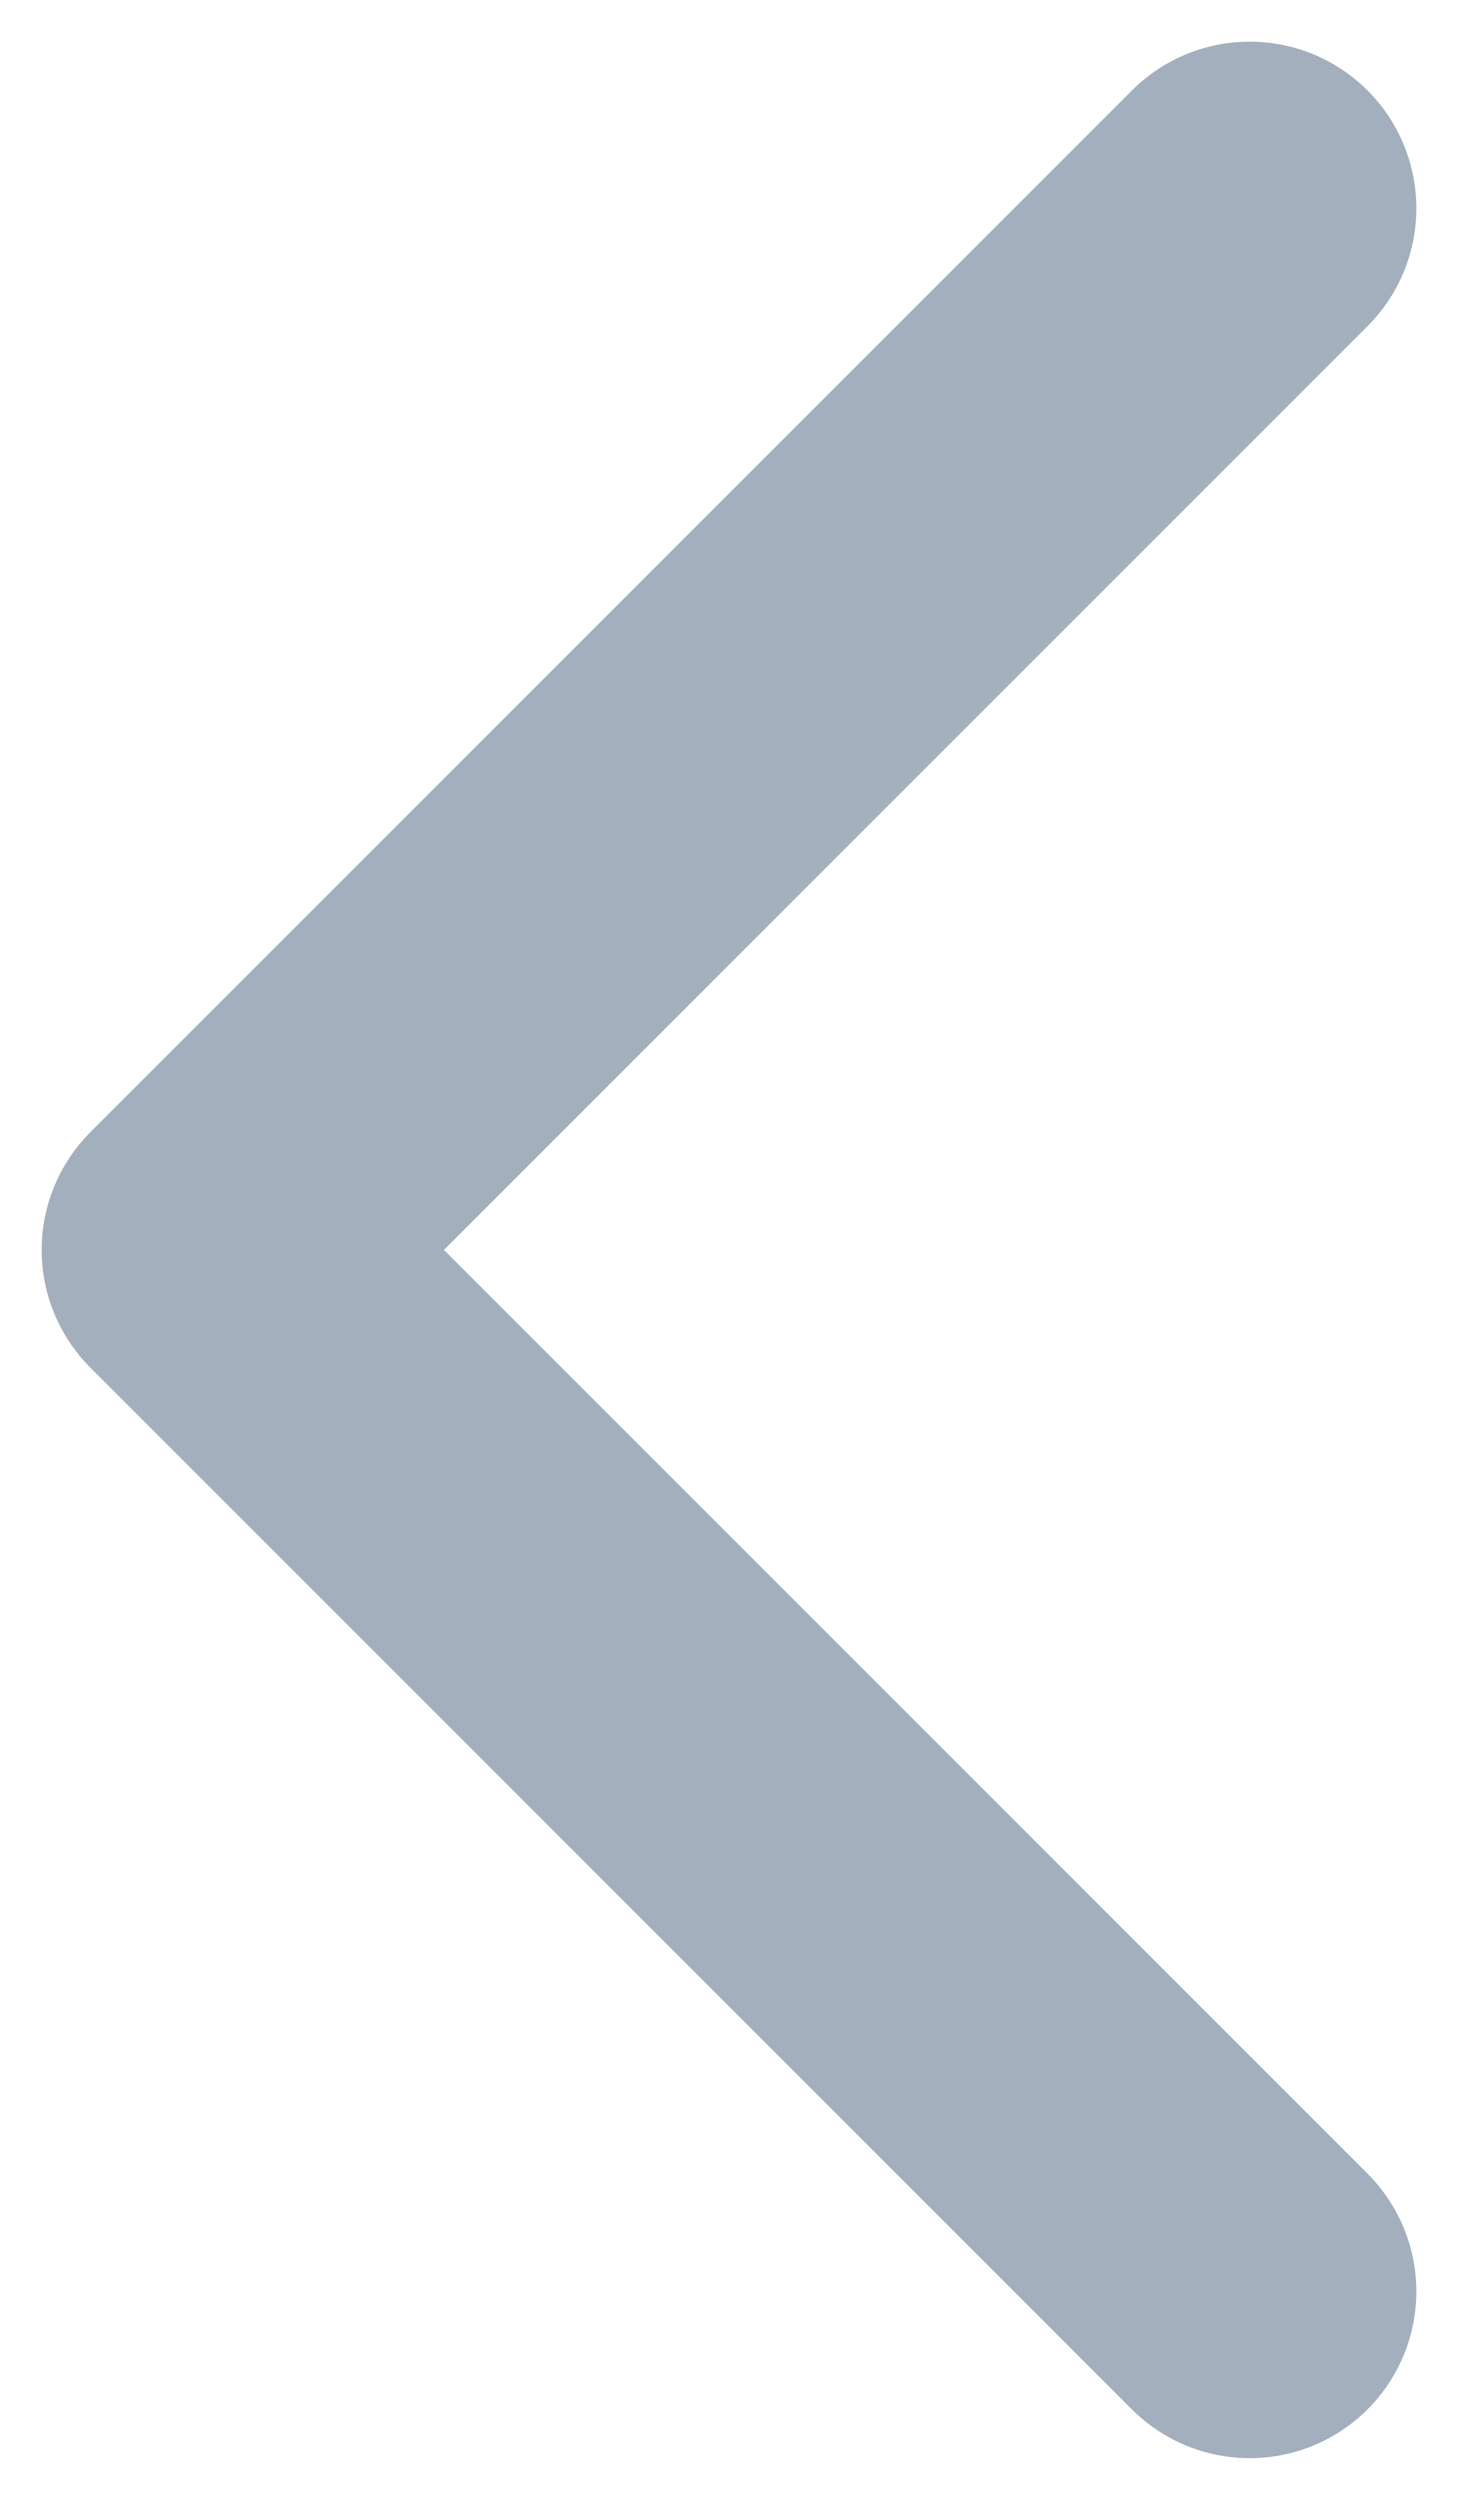 <svg width="7" height="12" viewBox="0 0 7 12" fill="none" xmlns="http://www.w3.org/2000/svg">
<path d="M6 11L1 6L6 1" stroke="#A3AFBC" stroke-width="1.6" stroke-linecap="round" stroke-linejoin="round"/>
</svg>
